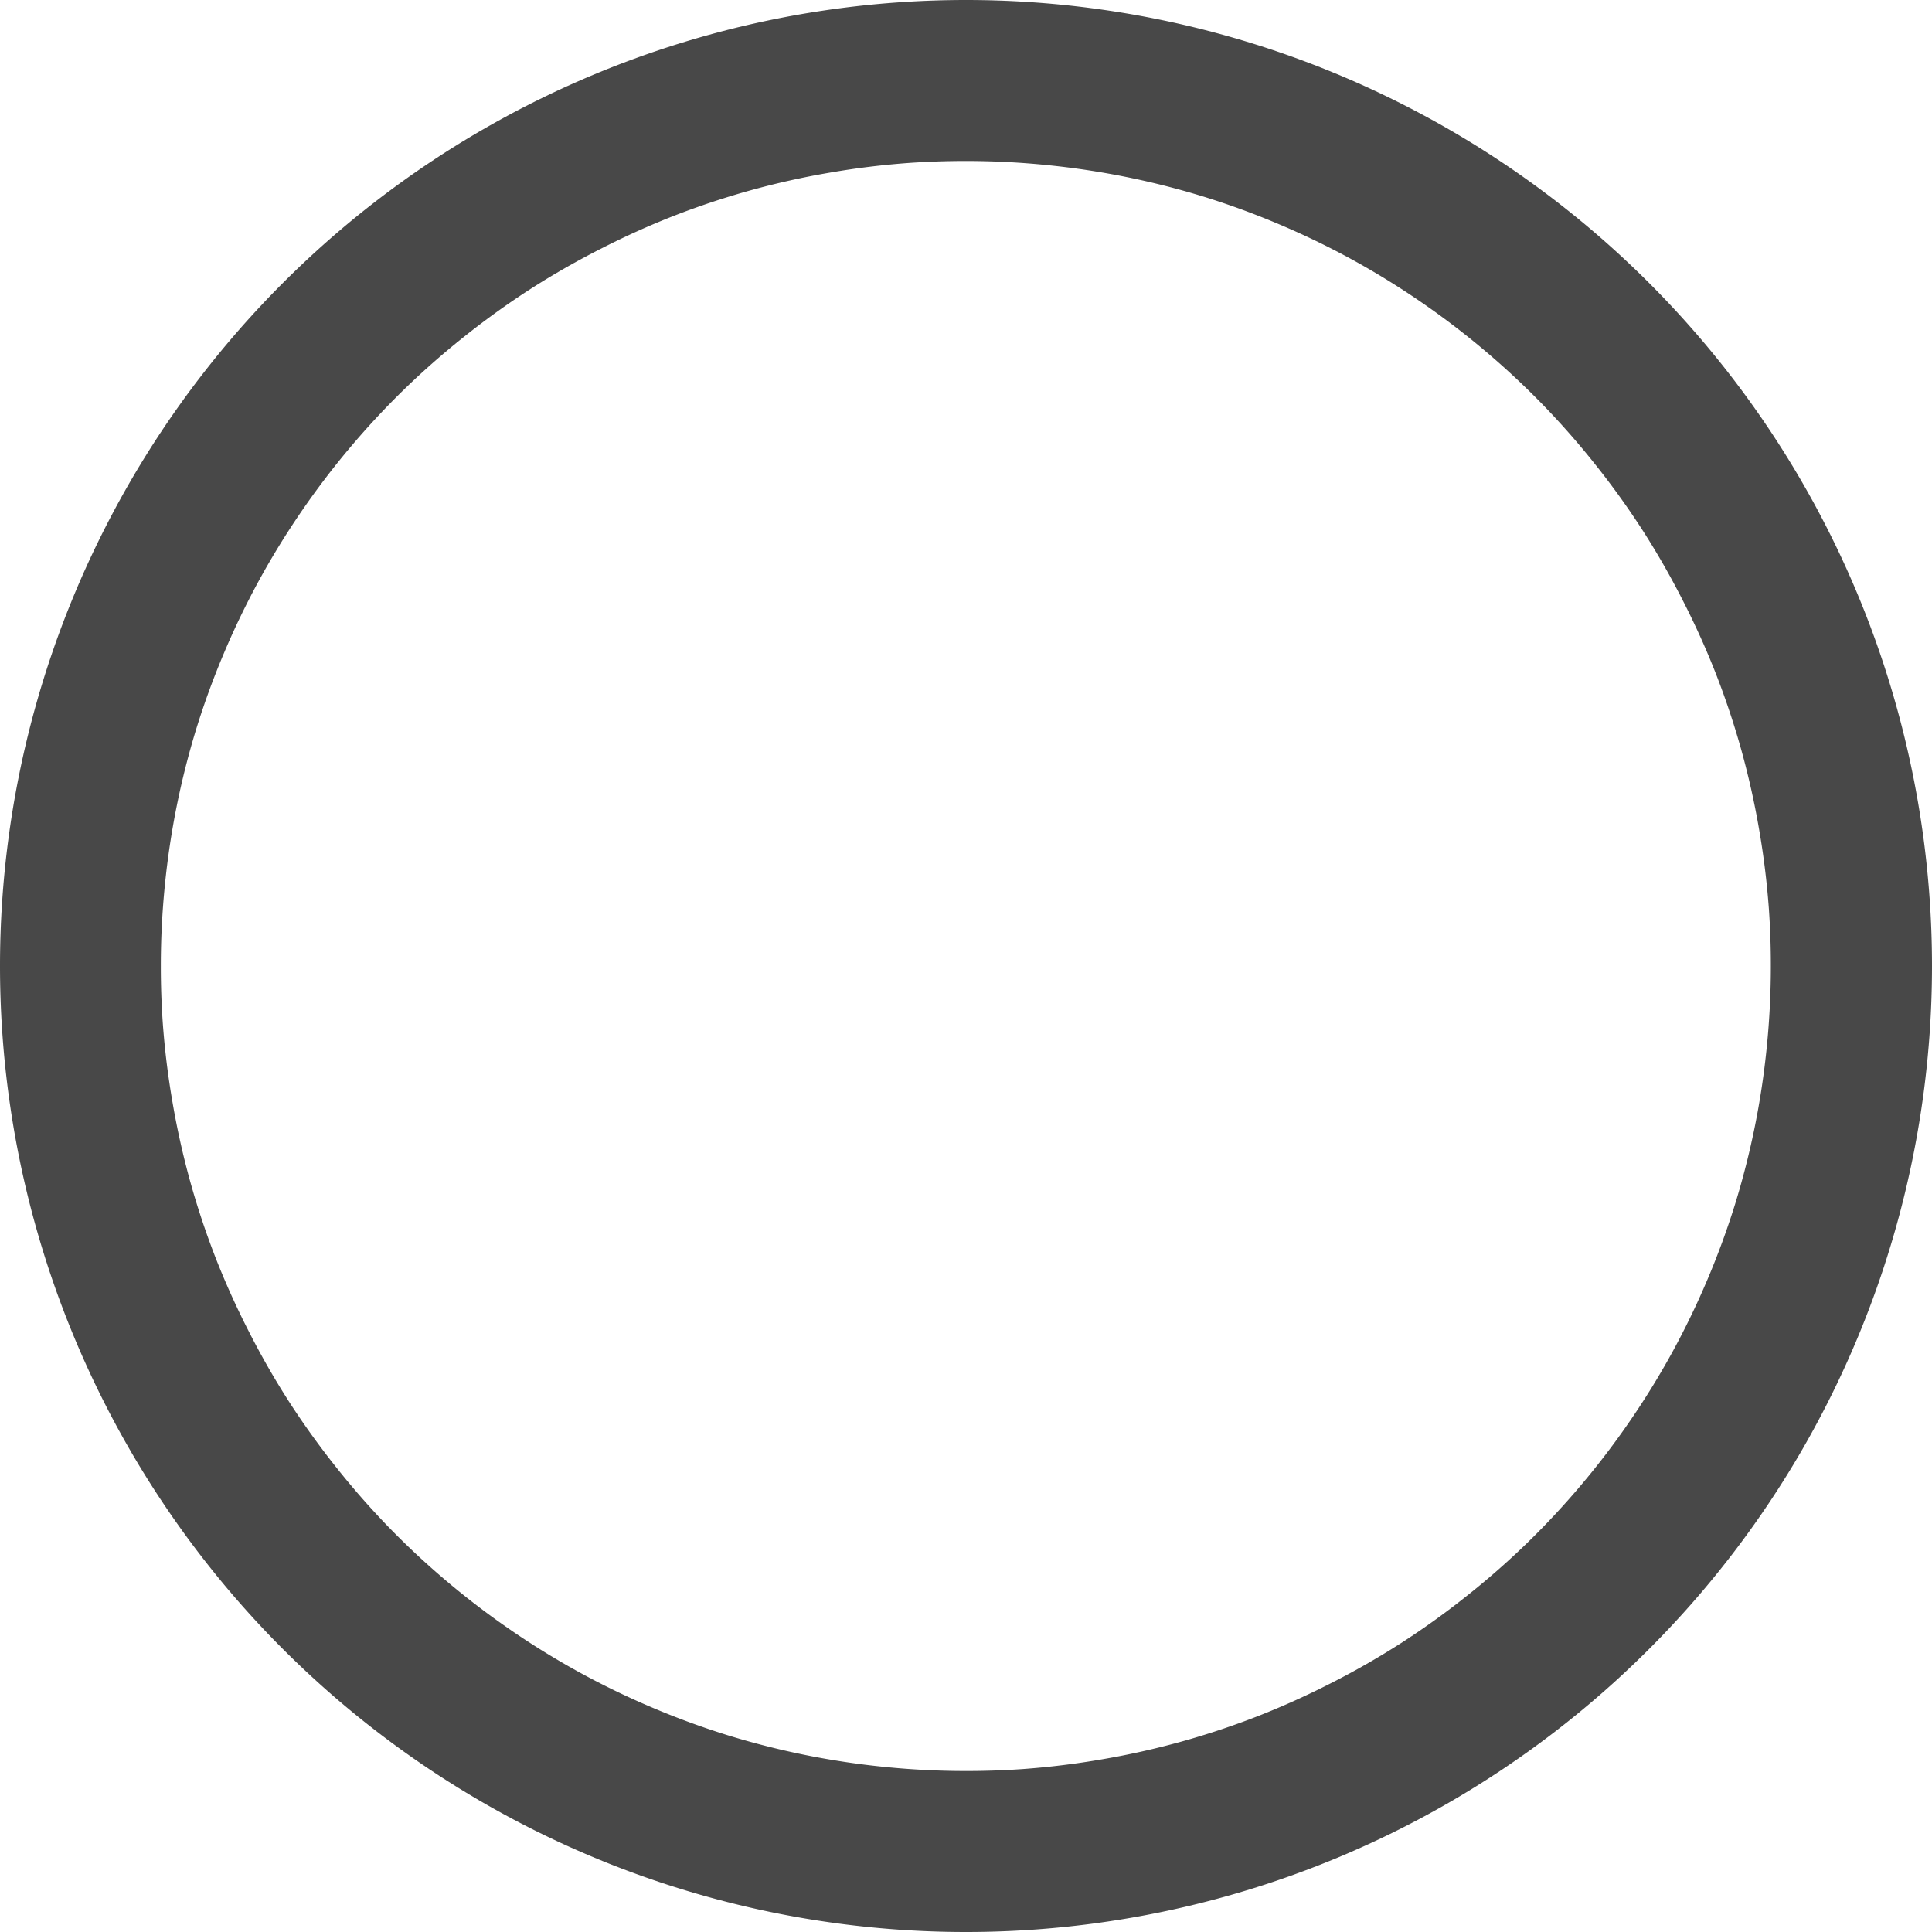<svg height="12" viewBox="0 0 12 12" width="12" xmlns="http://www.w3.org/2000/svg"><path d="m6 0a6 6 0 0 0 -6 6 6 6 0 0 0  6 6 6 6 0 0 0  6-6 6 6 0 0 0 -6-6zm0 1a5 5 0 0 1  .5.025 5 5 0 0 1  .494.074 5 5 0 0 1  .484.123 5 5 0 0 1  .469.172 5 5 0 0 1  .449.217 5 5 0 0 1  .426.262 5 5 0 0 1  .398.303 5 5 0 0 1  .365.34 5 5 0 0 1  .33.377 5 5 0 0 1  .291.406 5 5 0 0 1  .248.434 5 5 0 0 1  .205.455 5 5 0 0 1  .158.475 5 5 0 0 1  .109.488 5 5 0 0 1  .061.496 5 5 0 0 1  .012.354 5 5 0 0 1 -.025.5 5 5 0 0 1 -.074.494 5 5 0 0 1 -.123.484 5 5 0 0 1 -.172.469 5 5 0 0 1 -.217.449 5 5 0 0 1 -.262.426 5 5 0 0 1 -.303.398 5 5 0 0 1 -.34.365 5 5 0 0 1 -.377.33 5 5 0 0 1 -.406.291 5 5 0 0 1 -.434.248 5 5 0 0 1 -.455.205 5 5 0 0 1 -.475.158 5 5 0 0 1 -.488.109 5 5 0 0 1 -.496.061 5 5 0 0 1 -.354.012 5 5 0 0 1 -.5-.025 5 5 0 0 1 -.494-.074 5 5 0 0 1 -.484-.123 5 5 0 0 1 -.469-.172 5 5 0 0 1 -.449-.217 5 5 0 0 1 -.426-.262 5 5 0 0 1 -.398-.303 5 5 0 0 1 -.365-.34 5 5 0 0 1 -.33-.377 5 5 0 0 1 -.291-.406 5 5 0 0 1 -.248-.434 5 5 0 0 1 -.205-.455 5 5 0 0 1 -.158-.475 5 5 0 0 1 -.109-.488 5 5 0 0 1 -.061-.496 5 5 0 0 1 -.012-.354 5 5 0 0 1  .025-.5 5 5 0 0 1  .074-.494 5 5 0 0 1  .123-.484 5 5 0 0 1  .172-.469 5 5 0 0 1  .217-.449 5 5 0 0 1  .262-.426 5 5 0 0 1  .303-.398 5 5 0 0 1  .34-.365 5 5 0 0 1  .377-.33 5 5 0 0 1  .406-.291 5 5 0 0 1  .434-.248 5 5 0 0 1  .455-.205 5 5 0 0 1  .475-.158 5 5 0 0 1  .488-.109 5 5 0 0 1  .496-.061 5 5 0 0 1  .354-.012z" fill="#484848"/></svg>